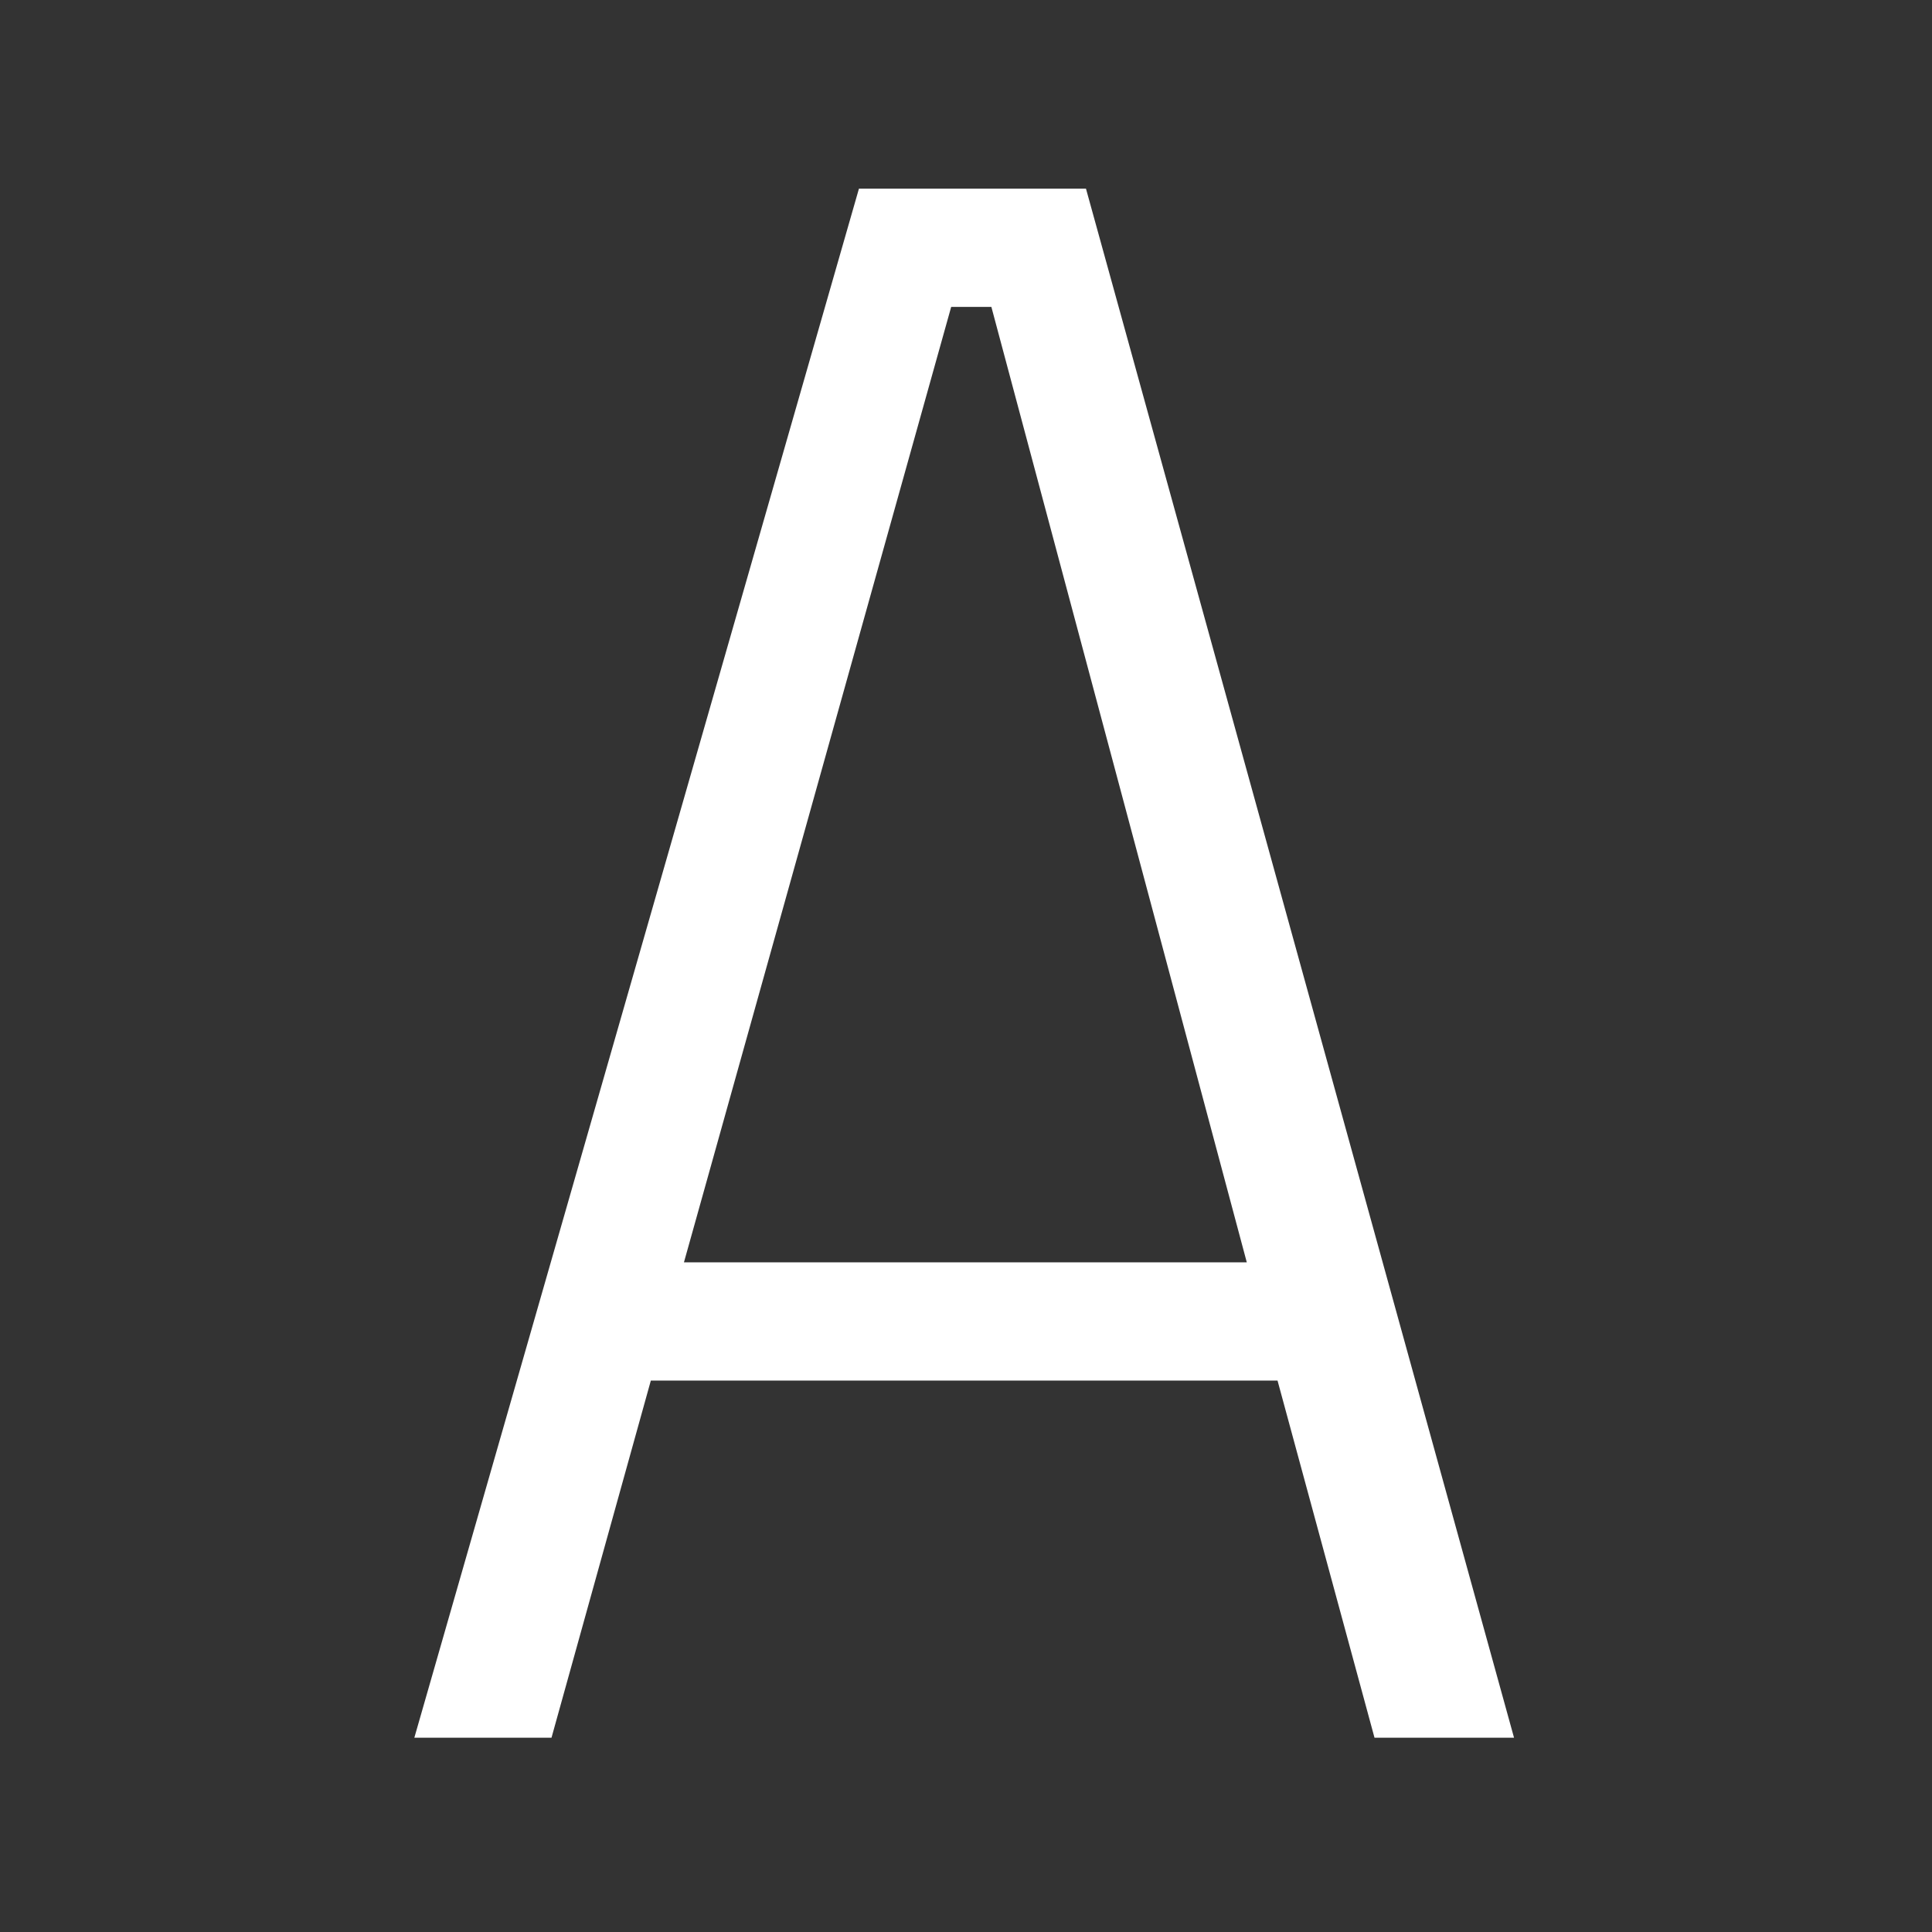 <svg xmlns="http://www.w3.org/2000/svg" version="1.1" xmlns:xlink="http://www.w3.org/1999/xlink" xmlns:svgjs="http://svgjs.dev/svgjs" width="128" height="128" viewBox="0 0 128 128"><rect x="0" y="0" width="128" height="128" fill="#333333" stroke="none"/><g transform="matrix(0.572,0,0,0.572,27.272,12.334)"><svg viewBox="0 0 110 155" data-background-color="#ffffff" preserveAspectRatio="xMidYMid meet" height="180" width="128" xmlns="http://www.w3.org/2000/svg" xmlns:xlink="http://www.w3.org/1999/xlink"><g id="tight-bounds" transform="matrix(1,0,0,1,0.158,0.25)"><svg viewBox="0 0 109.683 154.5" height="154.5" width="109.683"><g><svg viewBox="0 0 109.683 154.5" height="154.5" width="109.683"><g><svg viewBox="0 0 109.683 154.5" height="154.5" width="109.683"><g id="textblocktransform"><svg viewBox="0 0 109.683 154.5" height="154.5" width="109.683" id="textblock"><g><svg viewBox="0 0 109.683 154.5" height="154.5" width="109.683"><g transform="matrix(1,0,0,1,0,0)"><svg width="109.683" viewBox="0.85 -32.75 23.25 32.75" height="154.5" data-palette-color="#010c80"><path d="M3.75 0L0.85 0 10.25-32.75 15.05-32.75 24.1 0 21.15 0 19.1-7.55 5.85-7.55 3.75 0ZM6.55-10.05L18.45-10.05 13.05-30.25 12.2-30.25 6.55-10.05Z" opacity="1" transform="matrix(1,0,0,1,0,0)" fill="#ffffff" class="wordmark-text-0" data-fill-palette-color="primary" id="text-0"></path></svg></g></svg></g></svg></g></svg></g></svg></g><defs></defs></svg><rect width="109.683" height="154.5" fill="none" stroke="none" visibility="hidden"></rect></g></svg></g></svg>
